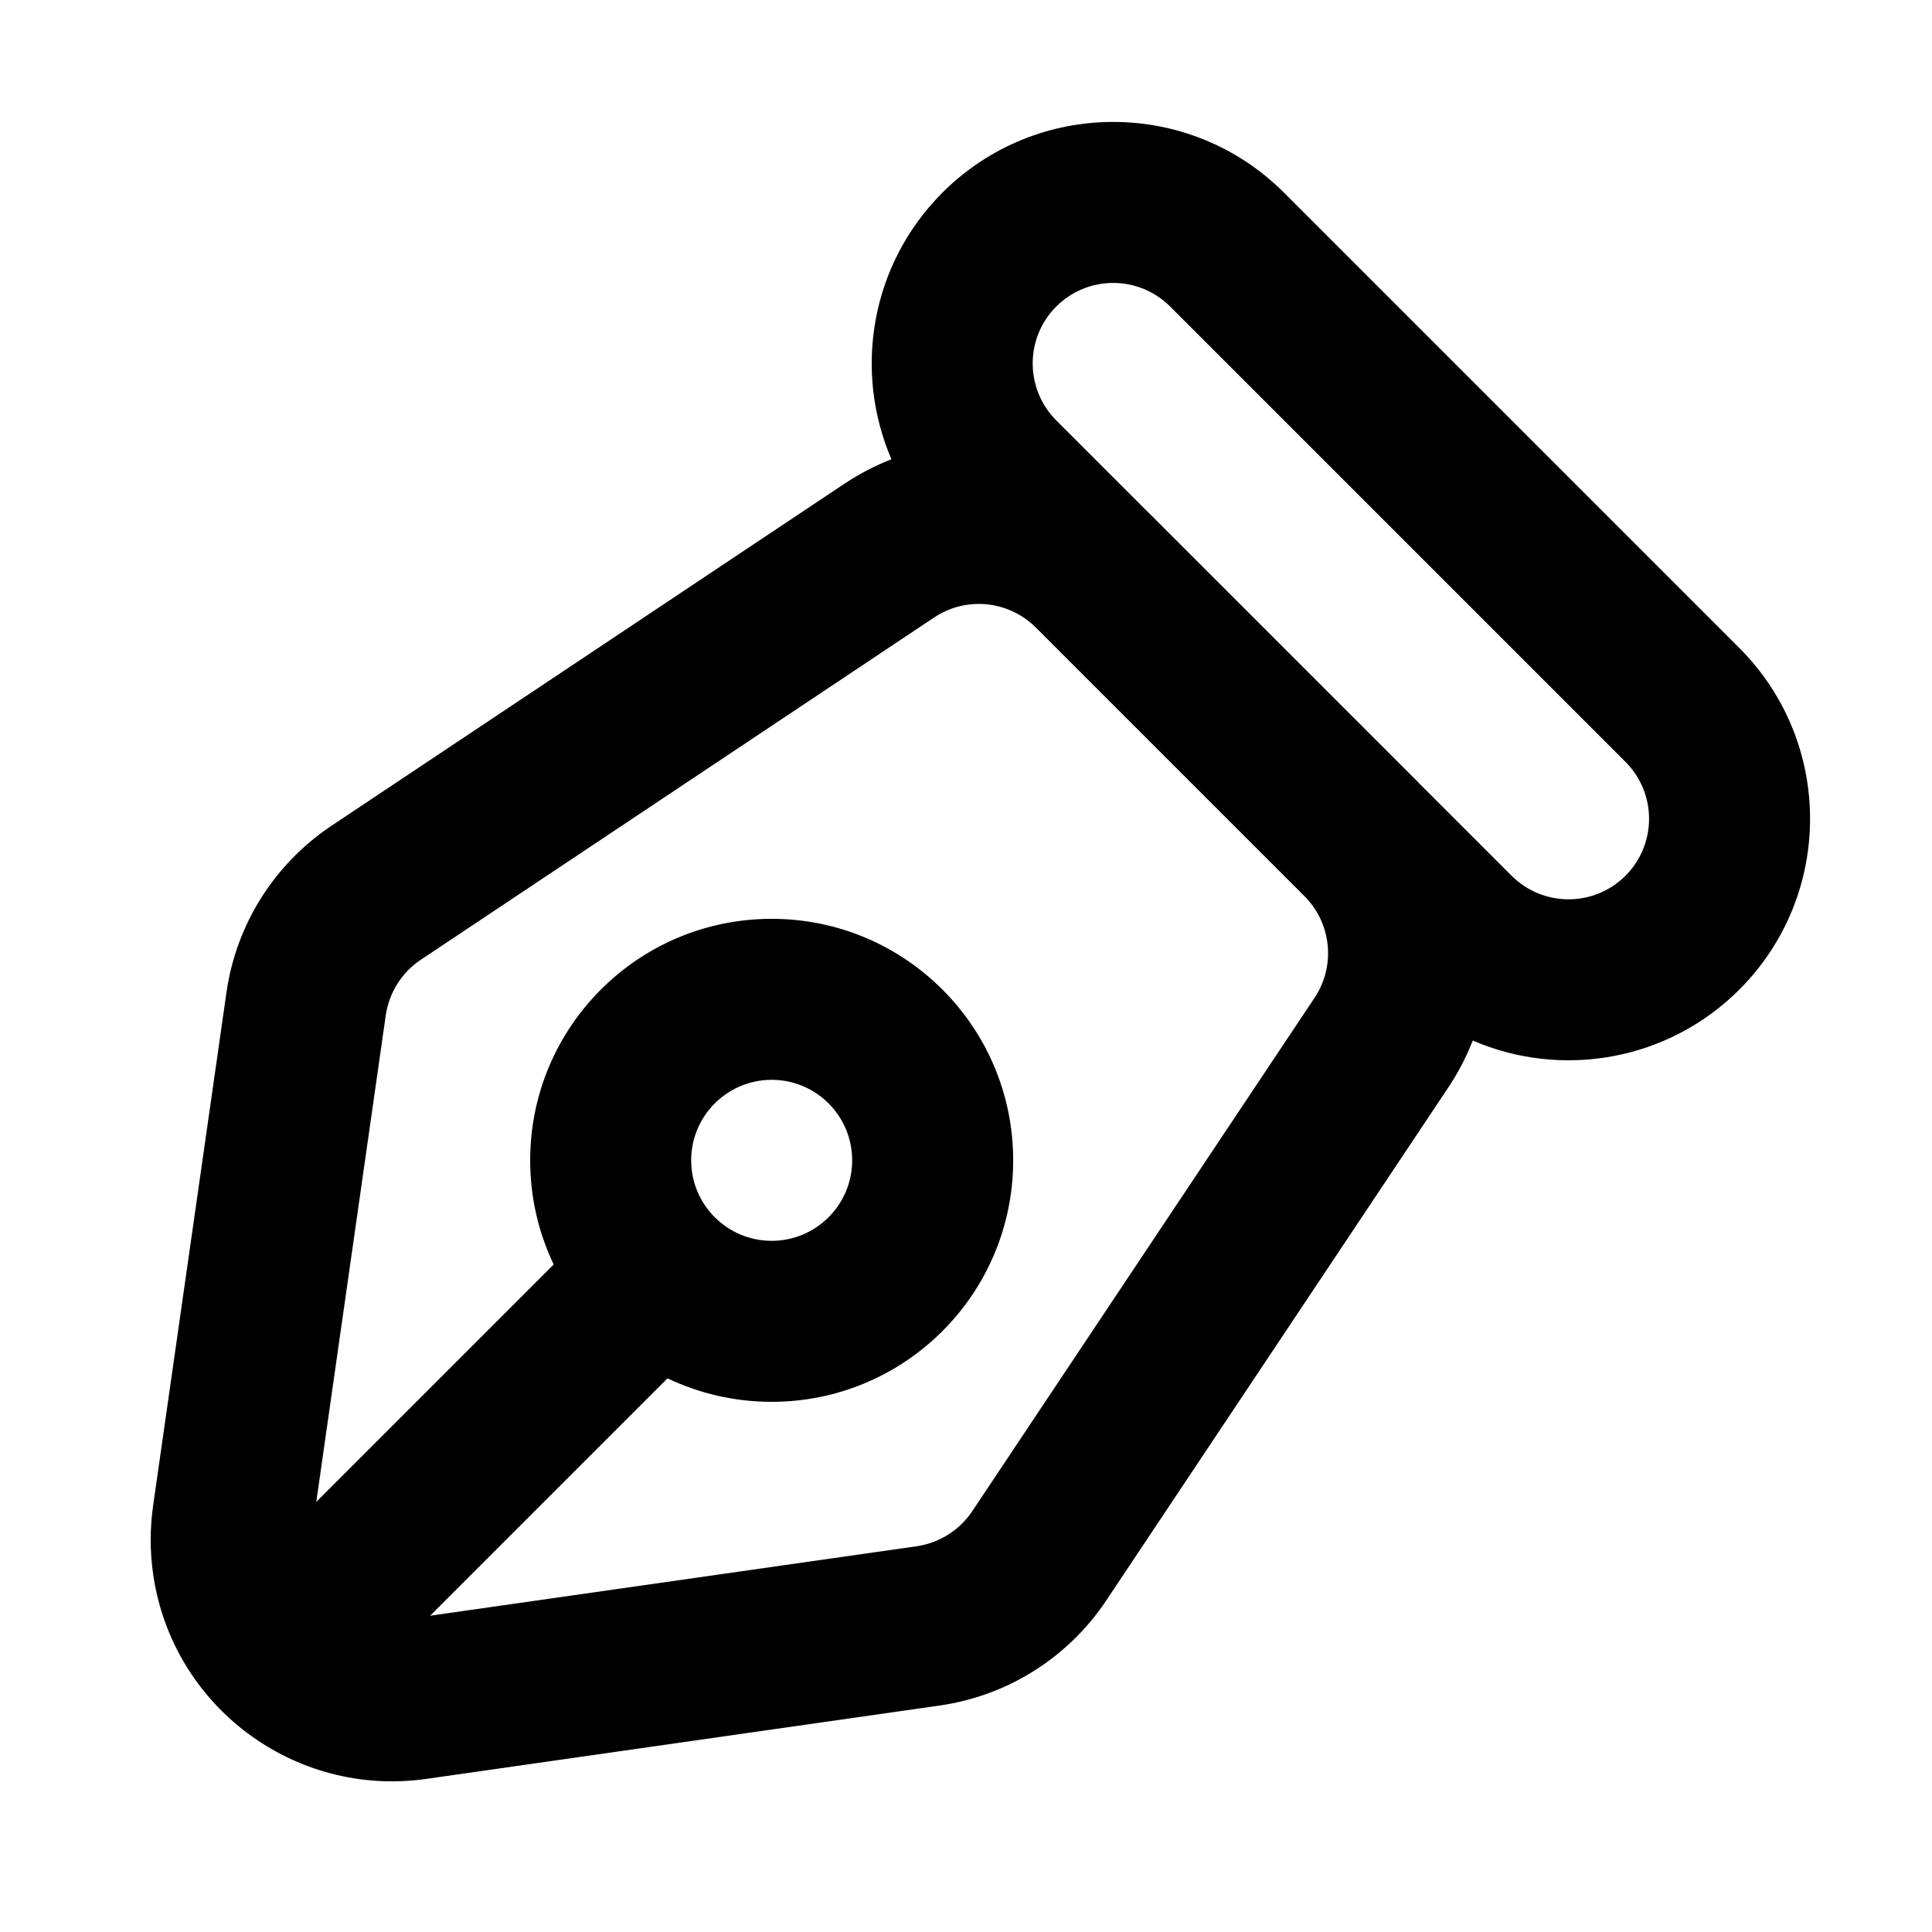 <?xml version="1.0" encoding="UTF-8"?>
<svg width="24px" height="24px" viewBox="0 0 24 24" version="1.1" xmlns="http://www.w3.org/2000/svg" xmlns:xlink="http://www.w3.org/1999/xlink">
    <!-- Generator: Sketch 44.1 (41455) - http://www.bohemiancoding.com/sketch -->
    <title>Bold/SVG/vector</title>
    <desc>Created with Sketch.</desc>
    <defs></defs>
    <g id="Bold-Outline" stroke="none" stroke-width="1" fill="none" fill-rule="evenodd">
        <g id="vector" fill-rule="nonzero" fill="#000000">
            <path d="M6.878,15.708 C6.691,15.316 6.586,14.877 6.586,14.414 C6.586,12.757 7.929,11.414 9.586,11.414 C11.243,11.414 12.586,12.757 12.586,14.414 C12.586,16.071 11.243,17.414 9.586,17.414 C9.123,17.414 8.684,17.309 8.292,17.122 L5.343,20.071 L11.388,19.208 C11.669,19.167 11.92,19.009 12.078,18.772 L16.33,12.395 C16.594,11.999 16.542,11.471 16.205,11.133 L12.867,7.795 C12.529,7.458 12.001,7.406 11.605,7.67 L5.228,11.922 C4.991,12.08 4.833,12.331 4.792,12.612 L3.929,18.657 L6.878,15.708 Z M18.295,12.926 C18.217,13.126 18.117,13.32 17.994,13.505 L13.742,19.882 C13.269,20.592 12.515,21.067 11.67,21.187 L5.296,22.098 C3.656,22.332 2.136,21.193 1.902,19.552 C1.862,19.271 1.862,18.985 1.902,18.704 L2.813,12.33 C2.933,11.485 3.408,10.731 4.118,10.258 L10.495,6.006 C10.68,5.883 10.874,5.783 11.074,5.705 C10.601,4.609 10.812,3.289 11.707,2.393 C12.879,1.222 14.778,1.222 15.95,2.393 L21.607,8.05 C22.778,9.222 22.778,11.121 21.607,12.293 C20.711,13.188 19.39,13.399 18.295,12.926 Z M17.631,9.732 L18.778,10.879 C19.169,11.269 19.802,11.269 20.192,10.879 C20.583,10.488 20.583,9.855 20.192,9.464 L14.536,3.808 C14.145,3.417 13.512,3.417 13.121,3.808 C12.731,4.198 12.731,4.831 13.121,5.222 L14.268,6.369 C14.272,6.373 14.277,6.377 14.281,6.381 L17.619,9.719 C17.623,9.723 17.627,9.728 17.631,9.732 Z M9.586,15.414 C10.138,15.414 10.586,14.966 10.586,14.414 C10.586,13.862 10.138,13.414 9.586,13.414 C9.034,13.414 8.586,13.862 8.586,14.414 C8.586,14.966 9.034,15.414 9.586,15.414 Z" id="shape"></path>
        </g>
    </g>
</svg>